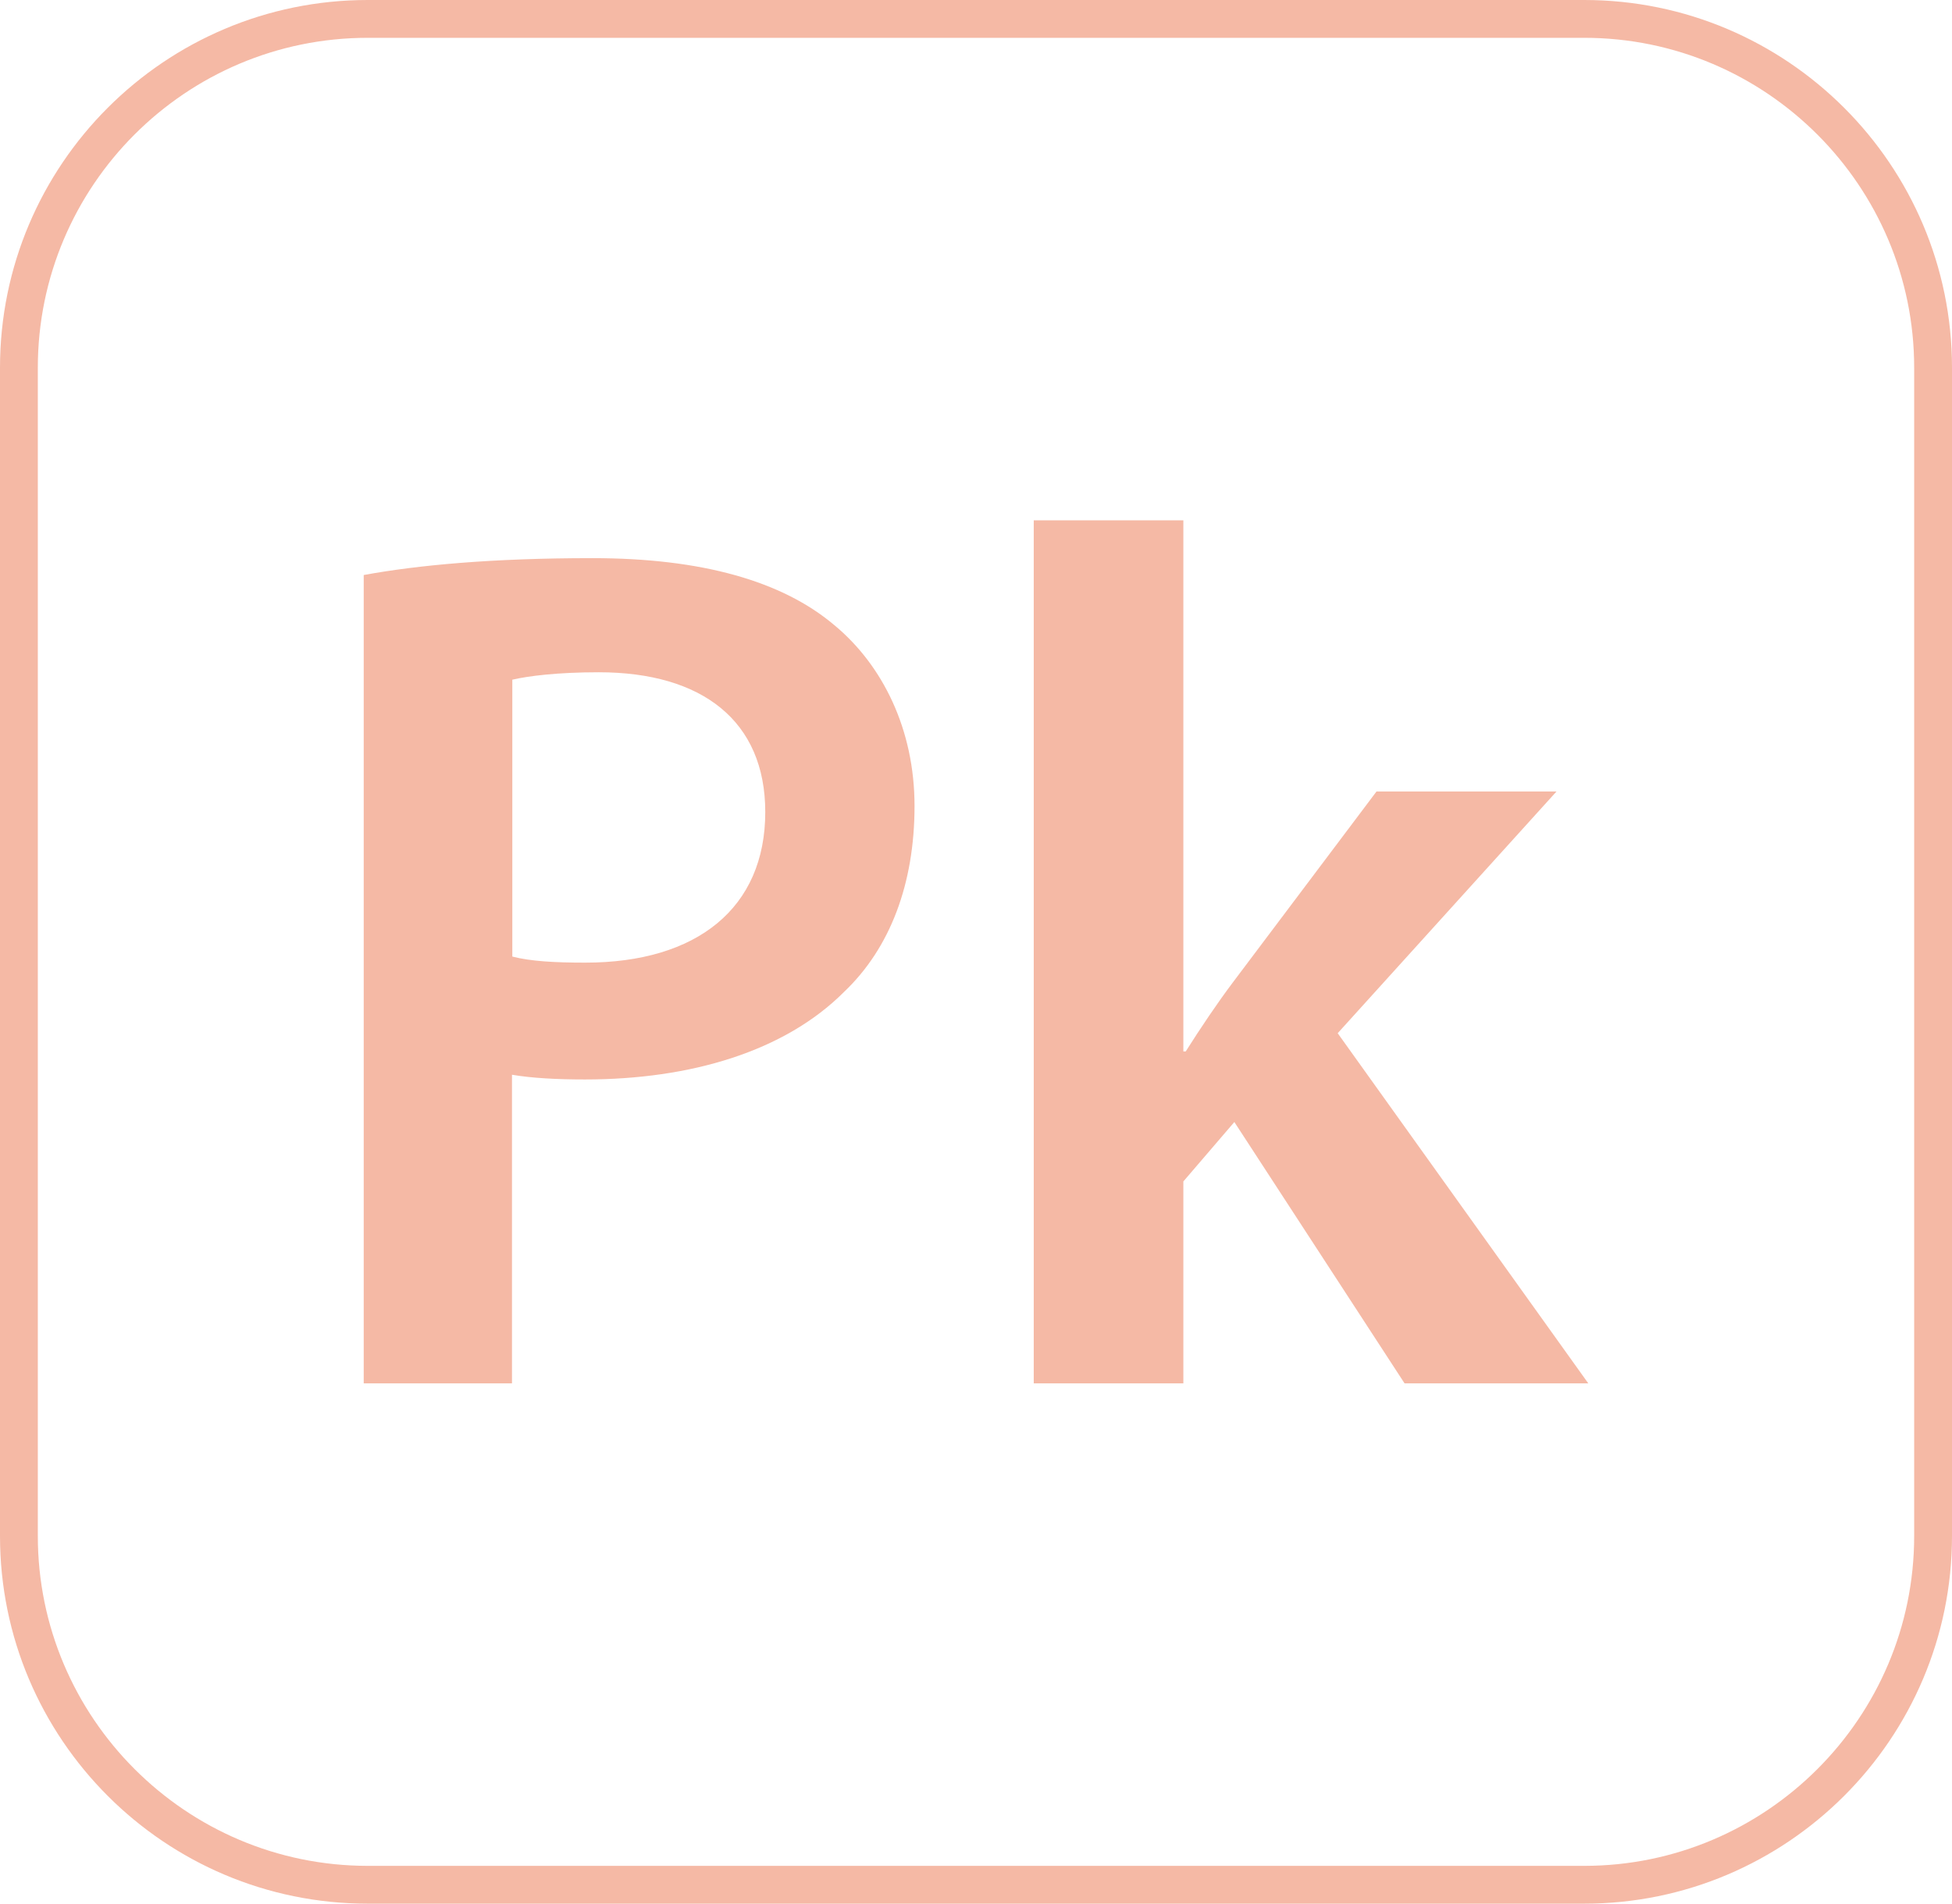 <?xml version="1.0" encoding="utf-8"?>
<!-- Generator: Adobe Illustrator 27.5.0, SVG Export Plug-In . SVG Version: 6.00 Build 0)  -->
<svg version="1.1" id="Layer_1" xmlns="http://www.w3.org/2000/svg" xmlns:xlink="http://www.w3.org/1999/xlink" x="0px" y="0px"
	 viewBox="0 0 57.8 56.38" style="enable-background:new 0 0 57.8 56.38;" xml:space="preserve">
<style type="text/css">
	.st0{fill:#F5B9A5;}
</style>
<g>
	<g>
		<path class="st0" d="M46.91,56.38H10.89C4.88,56.38,0,51.5,0,45.49v-34.6C0,4.88,4.88,0,10.89,0h36.02
			C52.91,0,57.8,4.88,57.8,10.89v34.6C57.8,51.5,52.91,56.38,46.91,56.38 M10.89,1.12c-5.39,0-9.77,4.38-9.77,9.77v34.6
			c0,5.38,4.38,9.77,9.77,9.77h36.02c5.38,0,9.77-4.38,9.77-9.77v-34.6c0-5.38-4.38-9.77-9.77-9.77H10.89z"/>
	</g>
	<g>
		<path class="st0" d="M10.77,17.03c1.58-0.29,3.78-0.5,6.77-0.5c3.24,0,5.62,0.68,7.16,1.98c1.44,1.19,2.38,3.1,2.38,5.36
			c0,2.3-0.72,4.21-2.09,5.51c-1.76,1.76-4.54,2.59-7.67,2.59c-0.83,0-1.58-0.04-2.16-0.14v9.14h-4.39V17.03z M15.17,28.33
			c0.54,0.14,1.26,0.18,2.16,0.18c3.31,0,5.33-1.62,5.33-4.46c0-2.7-1.87-4.14-4.93-4.14c-1.22,0-2.09,0.11-2.56,0.22V28.33z"/>
		<path class="st0" d="M35.04,31.14h0.07c0.43-0.68,0.94-1.44,1.4-2.05l4.25-5.65h5.33l-6.48,7.16l7.42,10.37h-5.44l-5.04-7.74
			l-1.51,1.76v5.98h-4.43V15.41h4.43V31.14z"/>
	</g>
</g>
</svg>

